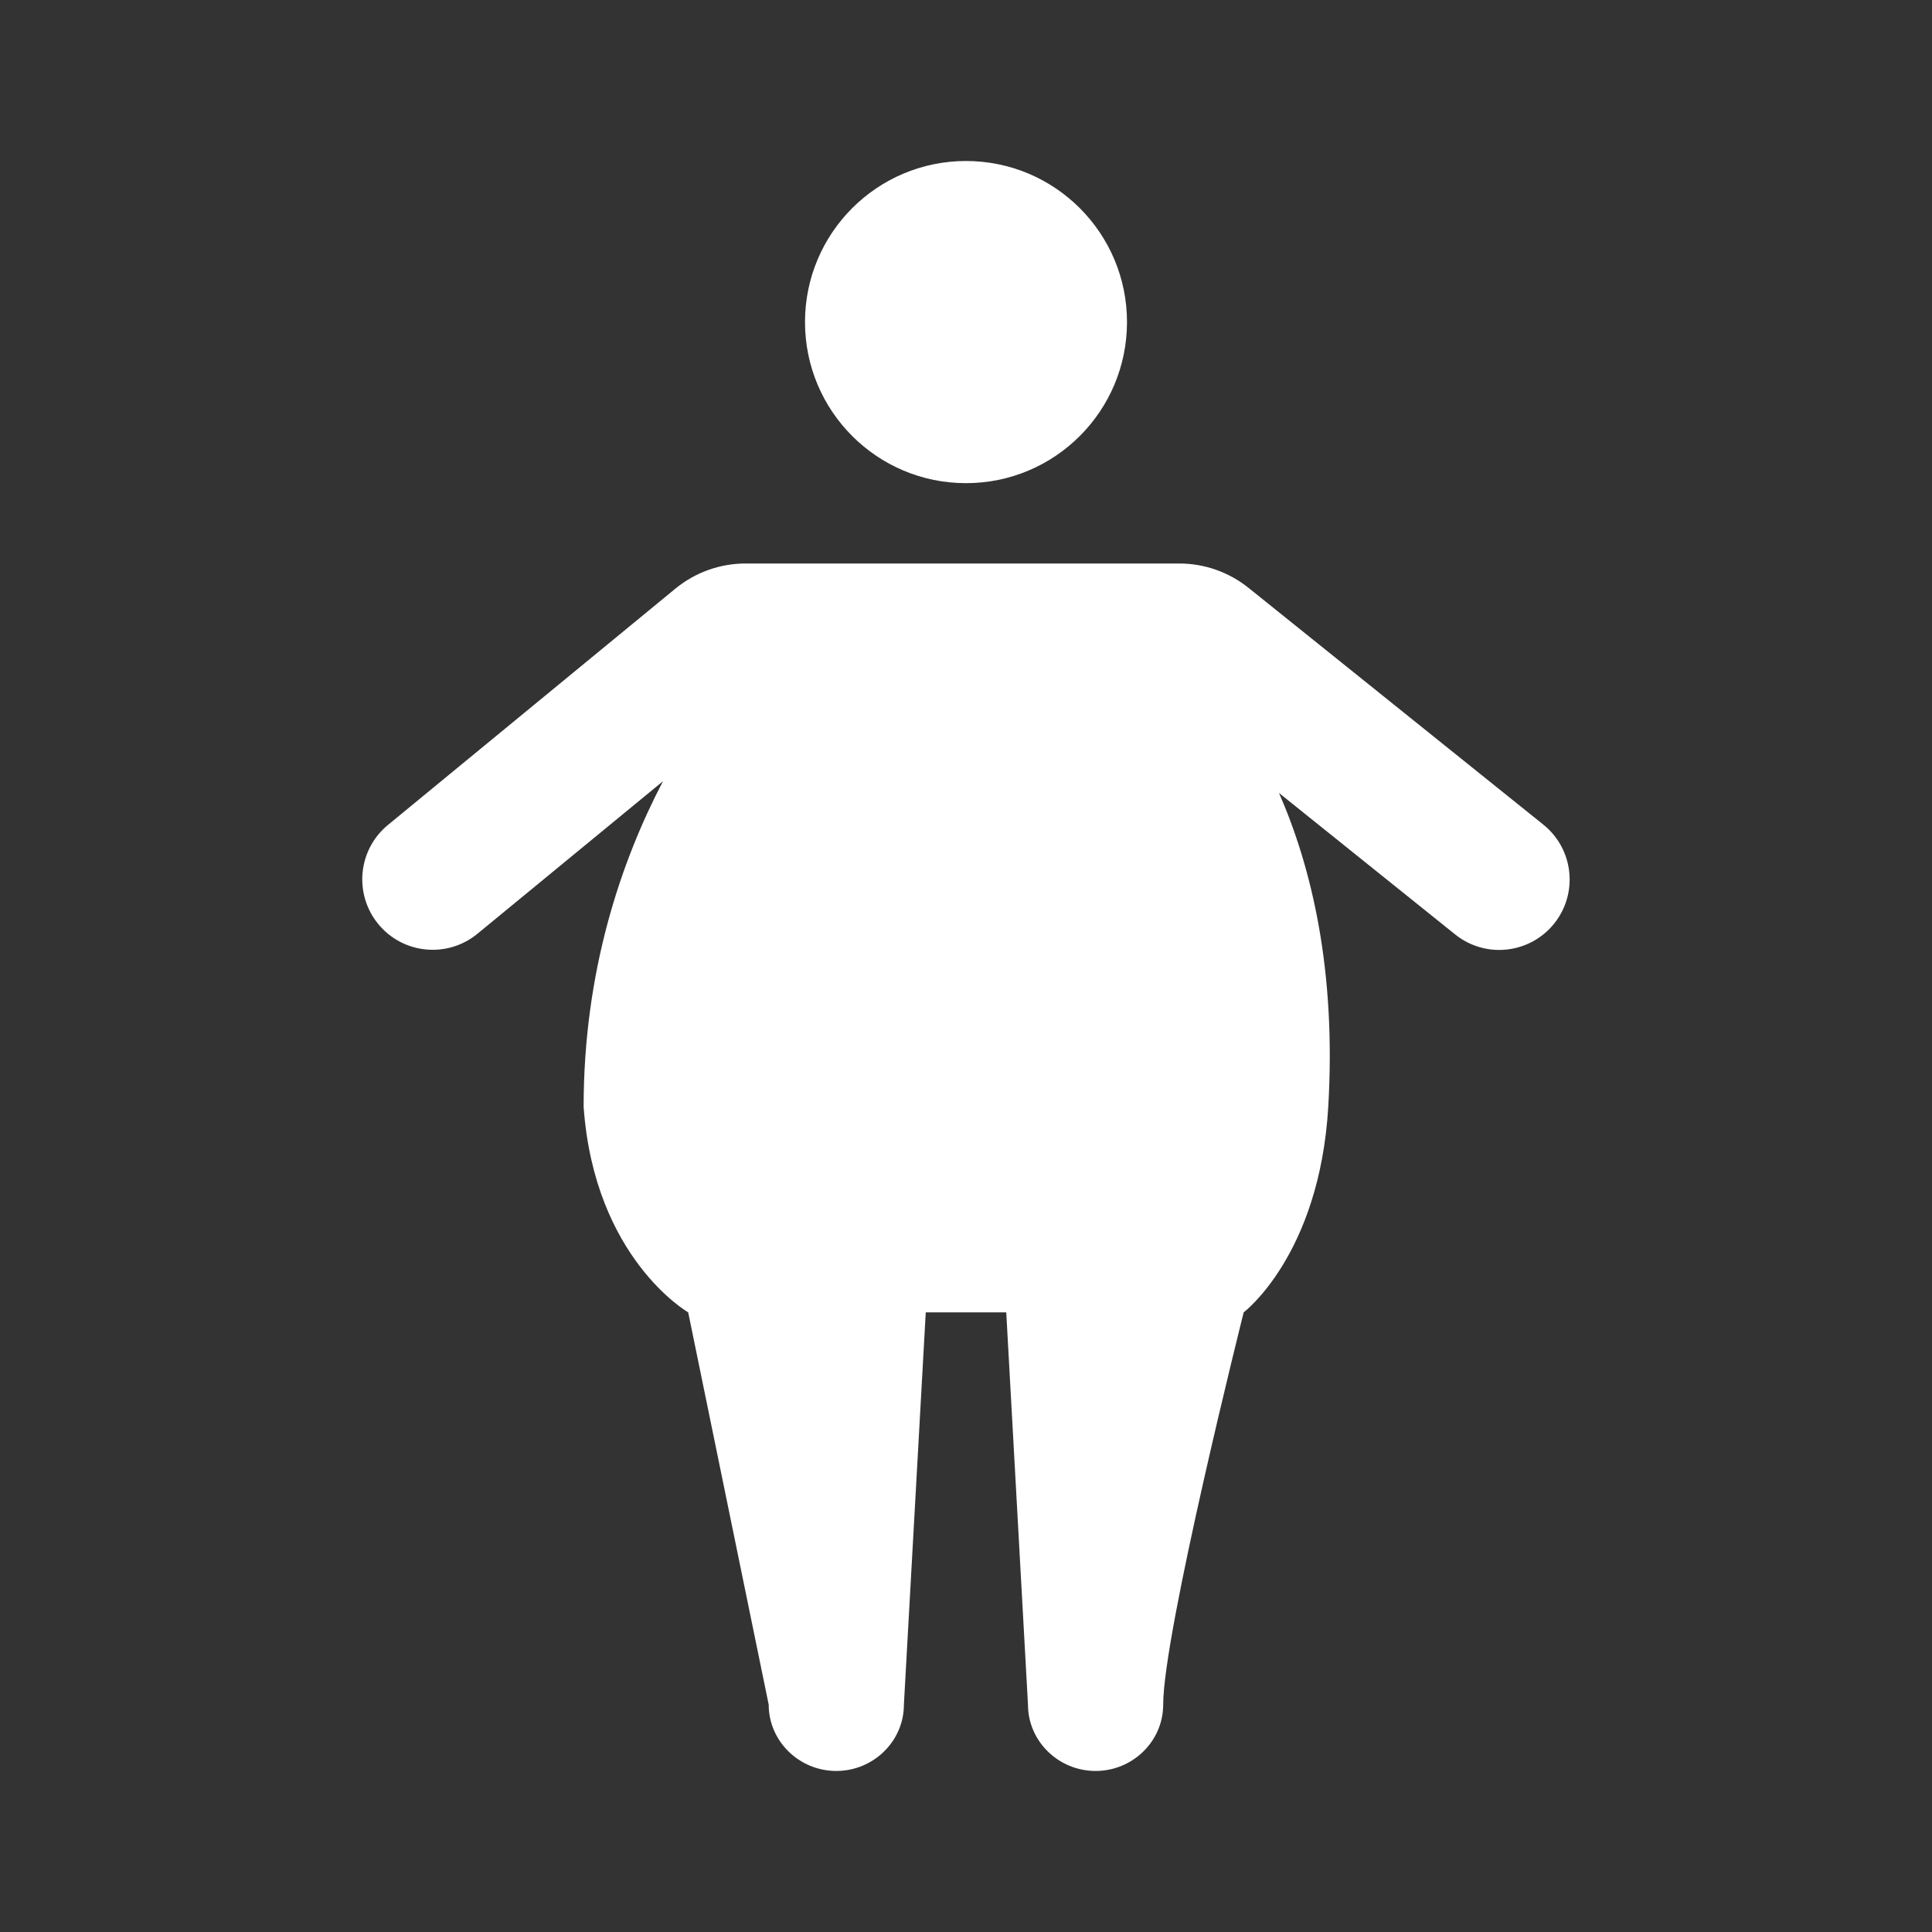 <?xml version="1.0" encoding="utf-8"?><!-- Uploaded to: SVG Repo, www.svgrepo.com, Generator: SVG Repo Mixer Tools -->
<svg width="800px" height="800px" viewBox="0 0 48 48" fill="none" xmlns="http://www.w3.org/2000/svg">
<rect x="0" y="0" width="48" height="48" fill="#333333" stroke="none"/>
<path d="M16.472 19.409L11.862 23.199C11.115 23.813 10.012 23.705 9.399 22.959C8.785 22.212 8.892 21.109 9.639 20.495L16.778 14.626C17.27 14.221 17.887 14 18.524 14H29.299C29.925 14 30.532 14.214 31.02 14.606L38.343 20.487C39.097 21.092 39.217 22.193 38.612 22.947C38.007 23.7 36.905 23.821 36.152 23.215L31.777 19.702C32.586 21.55 33.2 24.106 33 27.5C32.783 31.183 30.899 32.605 30.899 32.605C30.899 32.605 28.899 40.57 28.899 42.352C28.899 43.258 28.143 43.999 27.22 43.999C26.296 43.999 25.54 43.258 25.54 42.352L25 32.605H23L22.457 42.352C22.457 43.258 21.701 43.999 20.777 43.999C19.854 43.999 19.098 43.258 19.098 42.352L17.098 32.605C17.098 32.605 14.769 31.267 14.5 27.5C14.5 24.107 15.441 21.379 16.472 19.409Z" fill="#ffffff"/>
<path d="M28 8.002C28 10.212 26.209 12.004 24 12.004C21.791 12.004 20 10.212 20 8.002C20 5.792 21.791 4 24 4C26.209 4 28 5.792 28 8.002Z" fill="#ffffff"/>
</svg>